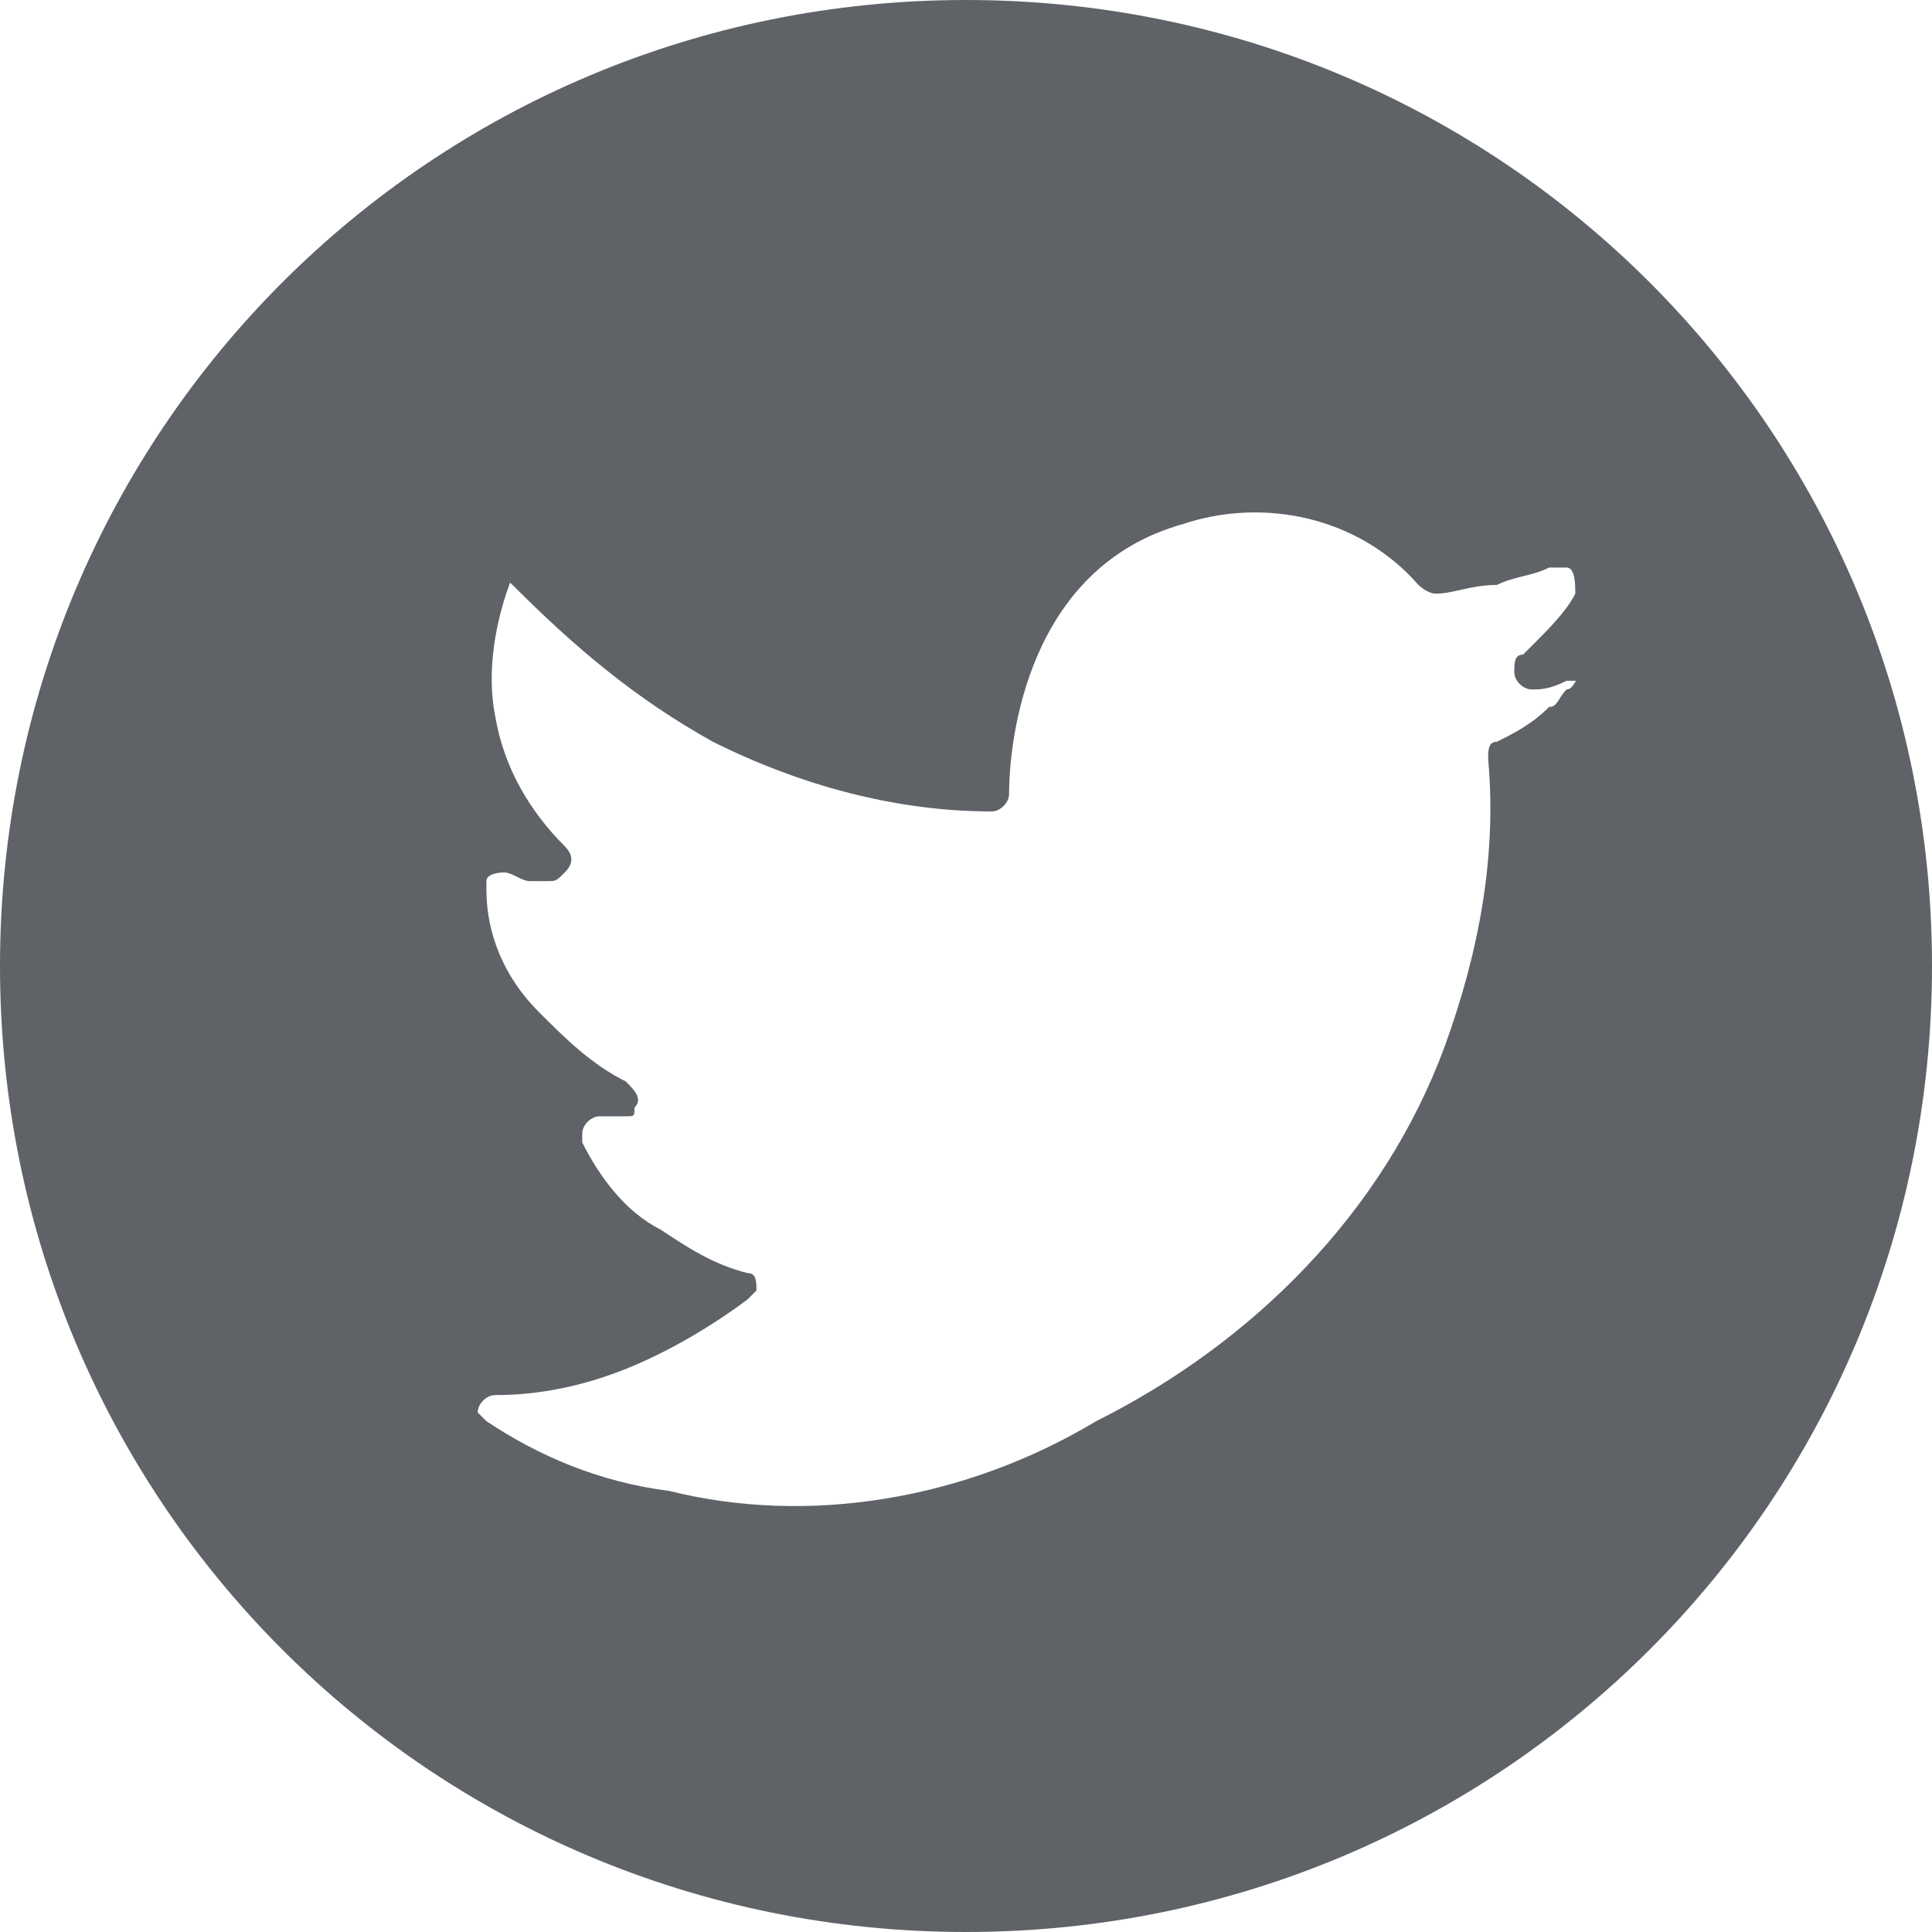 <?xml version="1.0" encoding="UTF-8"?>
<svg width="30px" height="30px" viewBox="0 0 30 30" version="1.1" xmlns="http://www.w3.org/2000/svg" xmlns:xlink="http://www.w3.org/1999/xlink">
    <title>形状</title>
    <g id="Page-1" stroke="none" stroke-width="1" fill="none" fill-rule="evenodd">
        <g id="desktop" transform="translate(-1450, -5479)" fill="#5F6368" fill-rule="nonzero">
            <path d="M1465,5479 C1456.692,5479 1450,5485.692 1450,5494 C1450,5502.308 1456.692,5509 1465,5509 C1473.308,5509 1480,5502.308 1480,5494 C1480,5485.692 1473.308,5479 1465,5479 Z M1474.326,5489.706 C1474.19,5489.842 1474.19,5489.977 1474.055,5489.977 C1473.785,5490.247 1473.514,5490.383 1473.243,5490.518 C1473.108,5490.518 1473.108,5490.653 1473.108,5490.788 C1473.243,5492.276 1472.973,5493.764 1472.432,5495.252 C1471.485,5497.822 1469.456,5499.851 1467.021,5501.068 C1464.992,5502.286 1462.558,5502.692 1460.393,5502.151 C1459.311,5502.015 1458.364,5501.609 1457.553,5501.068 L1457.418,5500.933 C1457.418,5500.798 1457.553,5500.663 1457.688,5500.663 C1458.364,5500.663 1459.041,5500.527 1459.717,5500.257 C1460.393,5499.986 1461.07,5499.581 1461.611,5499.175 L1461.746,5499.039 C1461.746,5498.904 1461.746,5498.769 1461.611,5498.769 C1461.07,5498.634 1460.664,5498.363 1460.258,5498.093 C1459.717,5497.822 1459.311,5497.281 1459.041,5496.74 L1459.041,5496.605 C1459.041,5496.469 1459.176,5496.334 1459.311,5496.334 L1459.717,5496.334 C1459.852,5496.334 1459.852,5496.334 1459.852,5496.199 C1459.988,5496.064 1459.852,5495.928 1459.717,5495.793 C1459.176,5495.523 1458.77,5495.117 1458.364,5494.711 C1457.823,5494.17 1457.553,5493.494 1457.553,5492.817 L1457.553,5492.682 C1457.553,5492.547 1457.823,5492.547 1457.823,5492.547 C1457.959,5492.547 1458.094,5492.682 1458.229,5492.682 L1458.5,5492.682 C1458.635,5492.682 1458.635,5492.682 1458.77,5492.547 C1458.905,5492.412 1458.905,5492.276 1458.77,5492.141 C1458.229,5491.6 1457.823,5490.924 1457.688,5490.112 C1457.553,5489.436 1457.688,5488.624 1457.959,5487.948 L1457.959,5487.813 C1457.688,5487.948 1457.823,5487.948 1457.959,5488.083 C1458.905,5489.03 1459.852,5489.842 1461.07,5490.518 C1462.422,5491.194 1463.91,5491.6 1465.398,5491.6 C1465.533,5491.6 1465.669,5491.465 1465.669,5491.329 C1465.669,5490.518 1465.939,5487.813 1468.374,5487.136 C1469.591,5486.73 1471.079,5487.001 1472.026,5488.083 C1472.026,5488.083 1472.161,5488.218 1472.297,5488.218 C1472.567,5488.218 1472.838,5488.083 1473.243,5488.083 C1473.514,5487.948 1473.785,5487.948 1474.055,5487.813 L1474.326,5487.813 C1474.461,5487.813 1474.461,5488.083 1474.461,5488.218 C1474.326,5488.489 1474.055,5488.759 1473.785,5489.03 L1473.649,5489.165 C1473.514,5489.165 1473.514,5489.3 1473.514,5489.436 C1473.514,5489.571 1473.649,5489.706 1473.785,5489.706 C1473.92,5489.706 1474.055,5489.706 1474.326,5489.571 L1474.596,5489.571 C1474.461,5489.436 1474.461,5489.706 1474.326,5489.706 L1474.326,5489.706 Z" id="形状"></path>
        </g>
    </g>
</svg>